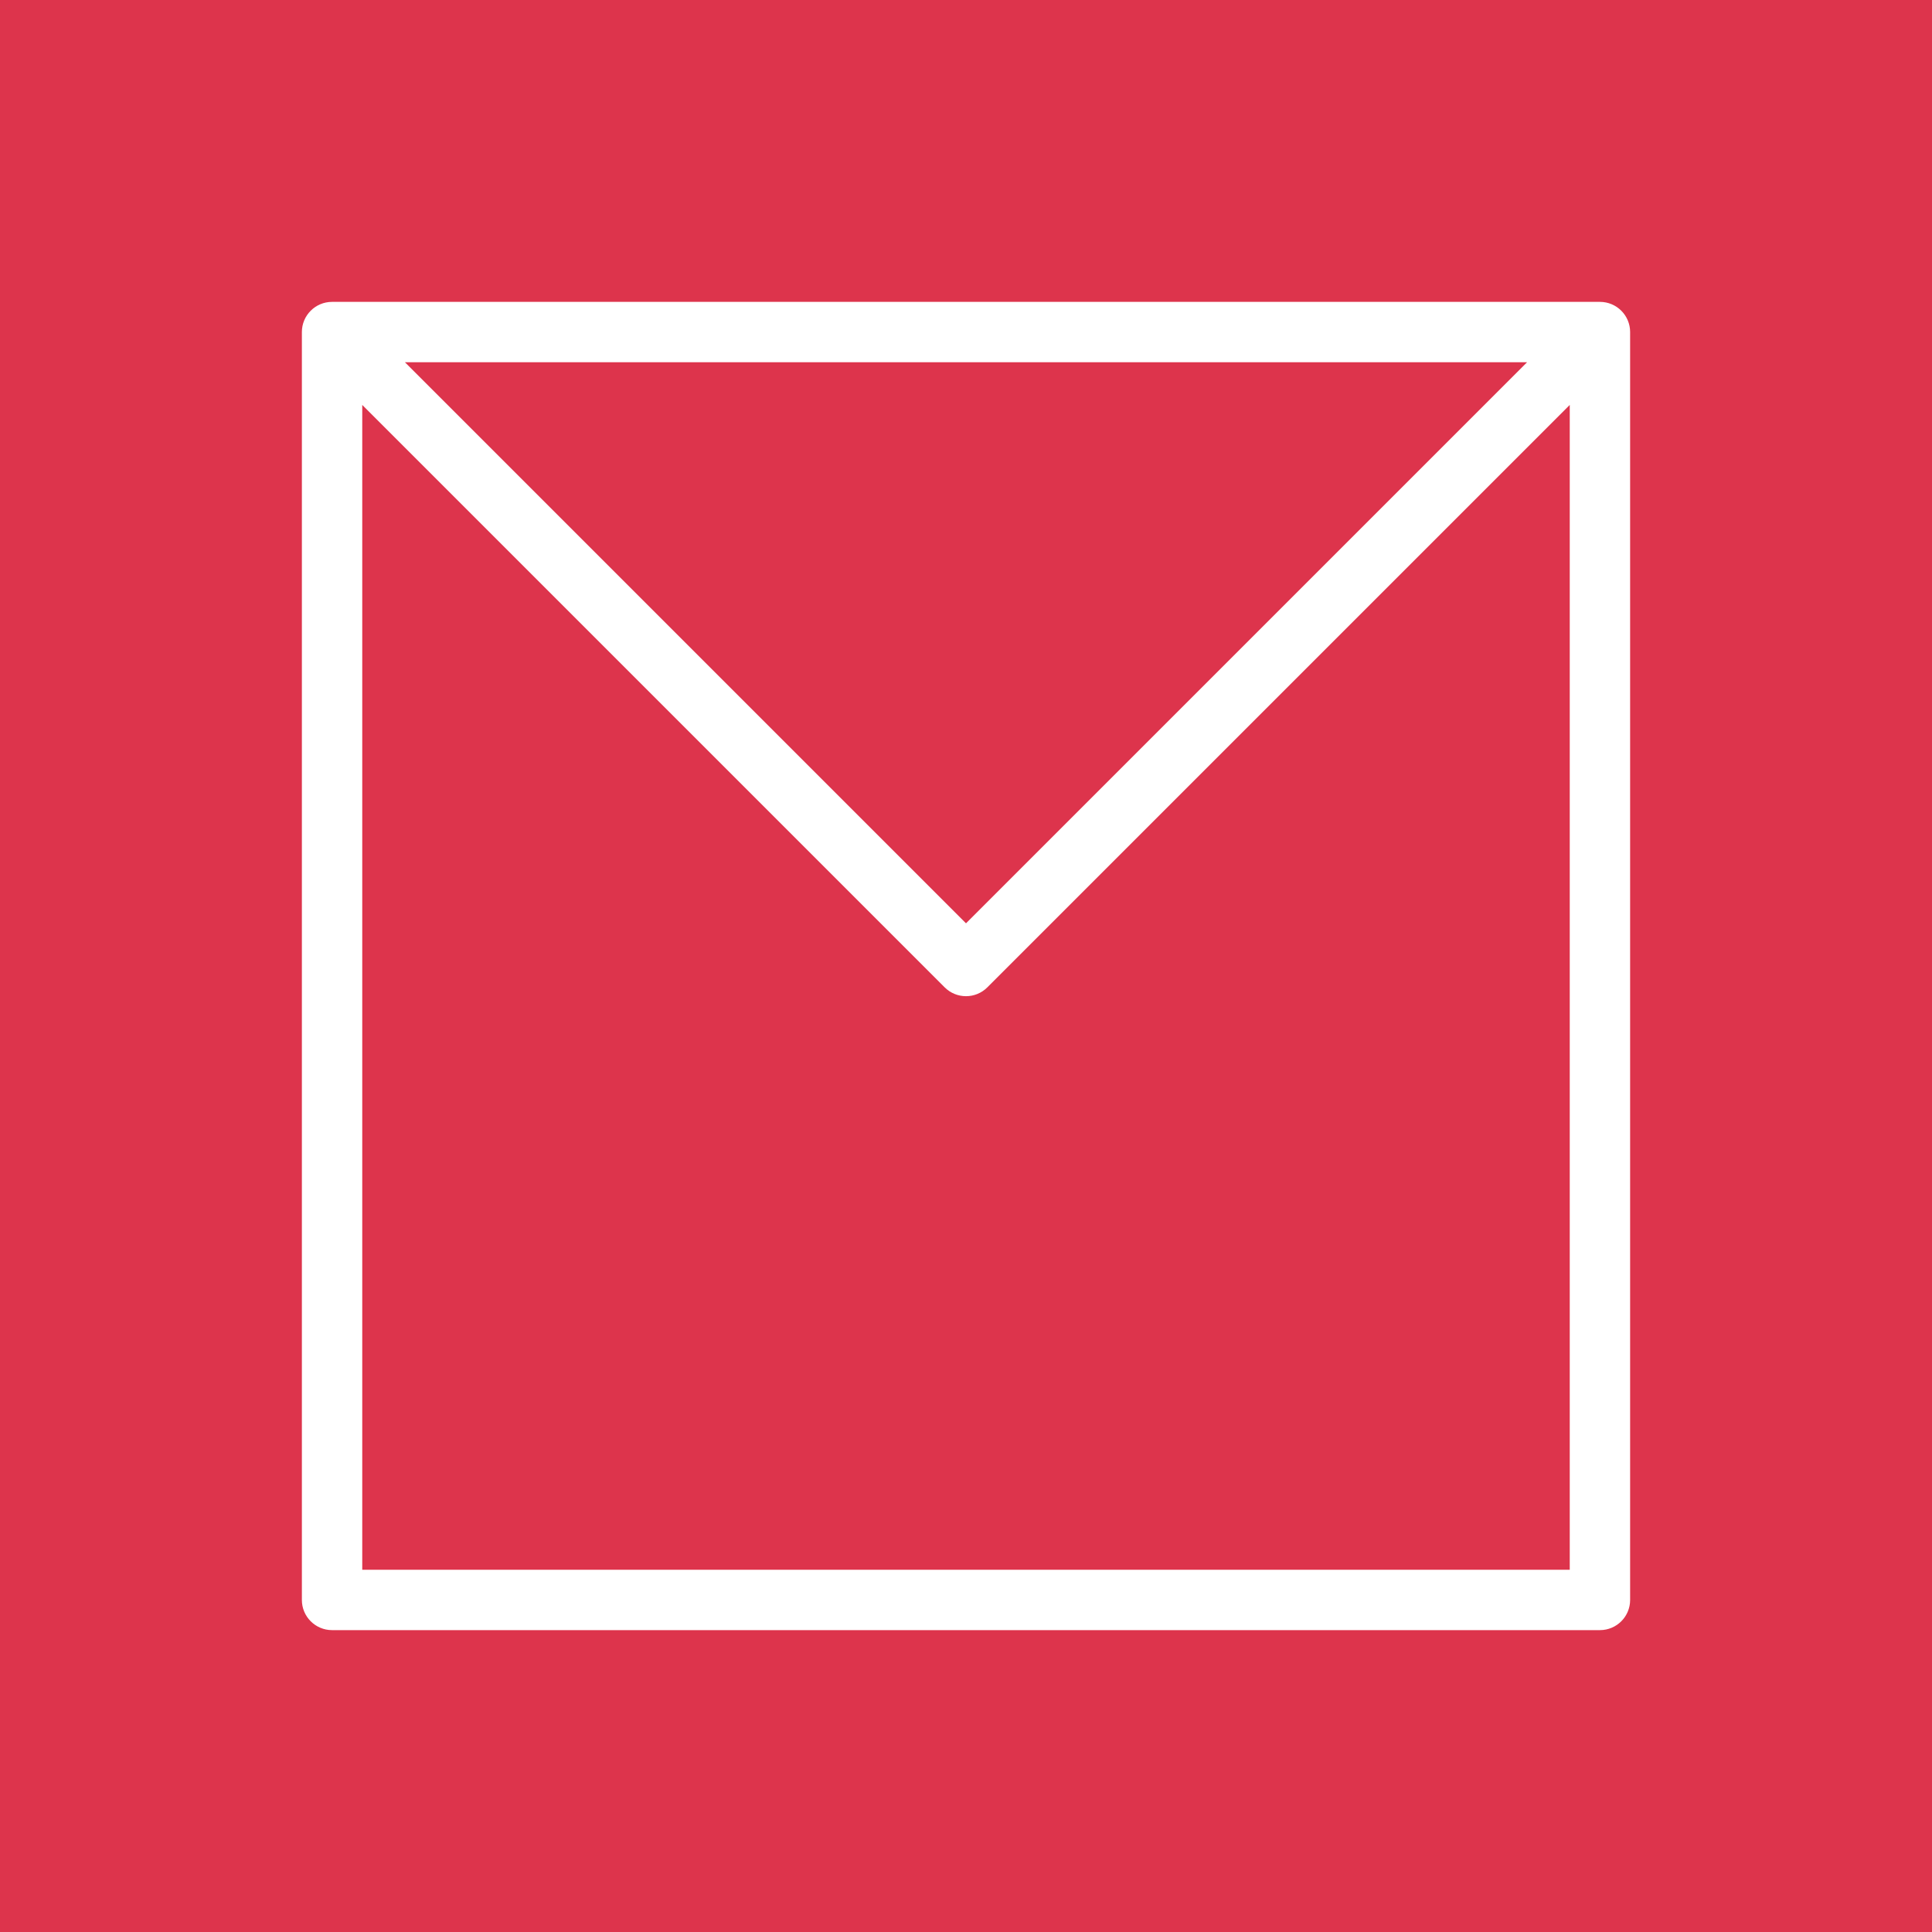 <?xml version="1.0" encoding="UTF-8"?>
<svg width="64px" height="64px" viewBox="0 0 64 64" version="1.1" xmlns="http://www.w3.org/2000/svg" xmlns:xlink="http://www.w3.org/1999/xlink">
    <title>Icon-Architecture/48/Arch_Amazon-WorkMail_48</title>
    <g id="Icon-Architecture/48/Arch_Amazon-WorkMail_48" stroke="none" stroke-width="1" fill="none" fill-rule="evenodd">
        <g id="Icon-Architecture-BG/48/Business-Applications" fill="#DD344C">
            <rect id="Rectangle" x="0" y="0" width="64" height="64"></rect>
        </g>
        <path d="M12,52 L12,13.414 L31.293,32.707 C31.488,32.902 31.744,33 32,33 C32.256,33 32.512,32.902 32.707,32.707 L52,13.414 L52,52 L12,52 Z M50.586,12 L32,30.586 L13.414,12 L50.586,12 Z M53,10 L11,10 C10.447,10 10,10.448 10,11 L10,53 C10,53.552 10.447,54 11,54 L53,54 C53.553,54 54,53.552 54,53 L54,11 C54,10.448 53.553,10 53,10 L53,10 Z" id="Amazon-WorkMail_Icon_48_Squid" fill="#FFFFFF"></path>
    </g>
</svg>